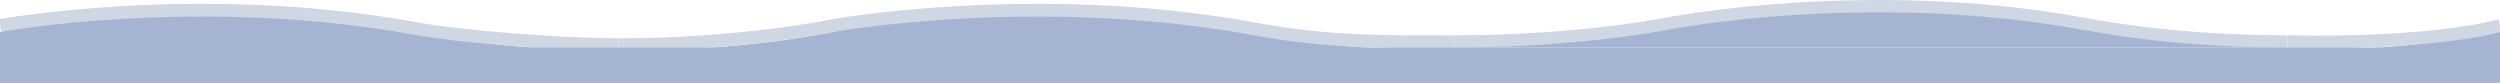 <svg width="392" height="13" viewBox="1 0 390 13" preserveAspectRatio="none" fill="none" xmlns="http://www.w3.org/2000/svg">
<path d="M227.869 8H97.869C117.129 8 130.999 4.999 130.999 4.999C130.999 4.999 162.209 -1.749 195.999 4.999C207.259 7.248 218.239 8 227.869 8Z" fill="#A6B4D3"/>
<path d="M97.87 8H1V4.999C1 4.999 32.21 -1.749 66 4.999C77.26 7.248 88.24 8 97.87 8Z" fill="#A6B4D3"/>
<path d="M390.999 5V8H357.869C377.129 8 390.999 5 390.999 5Z" fill="#A6B4D3"/>
<path d="M391 4C391 4 381 7 357.869 6.538" stroke="#D0D7E4" stroke-width="2"/>
<path d="M357.869 6.538C348.239 6.538 337.259 5.844 325.999 3.769C292.209 -2.461 260.999 3.769 260.999 3.769C260.999 3.769 247.129 6.538 227.869 6.538" stroke="#D0D7E4" stroke-width="2"/>
<path d="M227.869 6.539C218.239 6.539 209.001 6.805 196.5 4.5C162.71 -1.729 131 4 131 4C131 4 116.76 7 97.5 7" stroke="#D0D7E4" stroke-width="2"/>
<path d="M97.5 7C87.87 7 72.297 5.661 66 4.5C32.21 -1.73 1 4 1 4" stroke="#D0D7E4" stroke-width="2"/>
<path d="M357.869 7.461H227.869C247.129 7.461 260.999 4.692 260.999 4.692C260.999 4.692 292.209 -1.538 325.999 4.692C337.259 6.767 348.239 7.461 357.869 7.461Z" fill="#A6B4D3"/>
<rect x="1" y="7.461" width="390" height="5.538" fill="#A6B4D3"/>
</svg>
